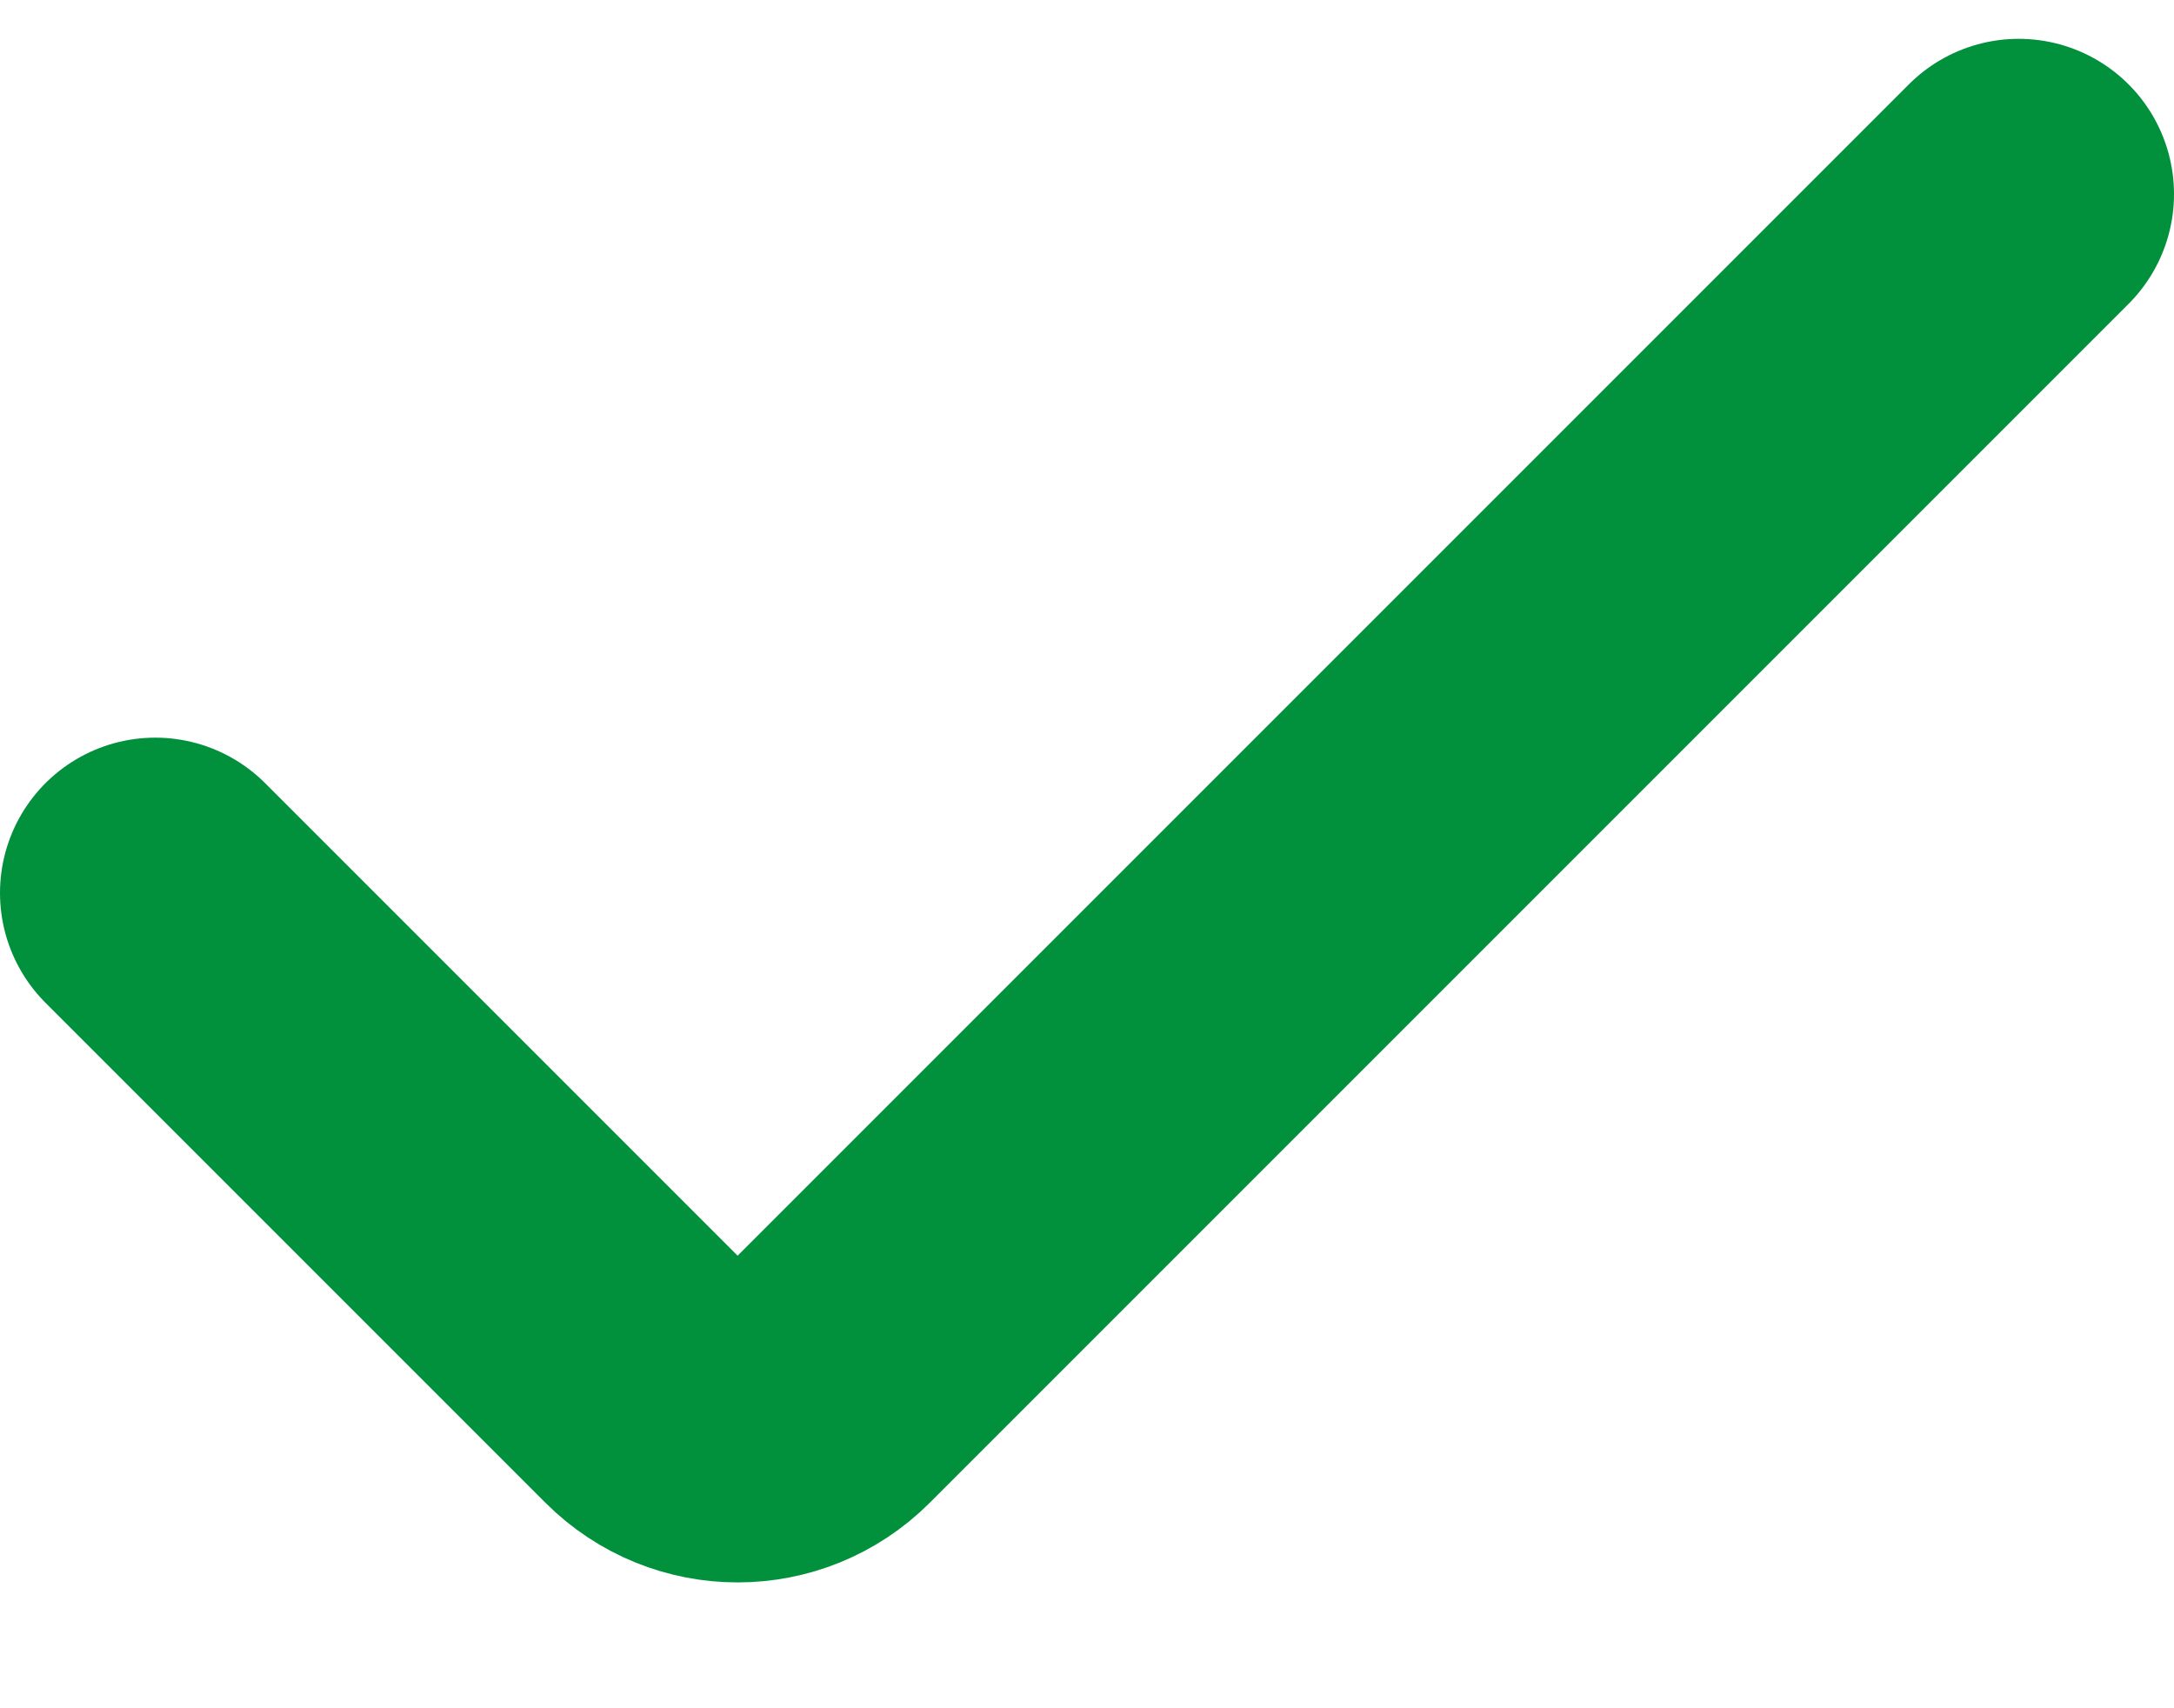 <svg width="14" height="11" viewBox="0 0 14 11" fill="none" xmlns="http://www.w3.org/2000/svg">
<path d="M13 1.25L5.28 8.97C4.987 9.263 4.513 9.263 4.22 8.97L1 5.75" stroke="#01903C" stroke-width="2" stroke-linecap="round"/>
</svg>
